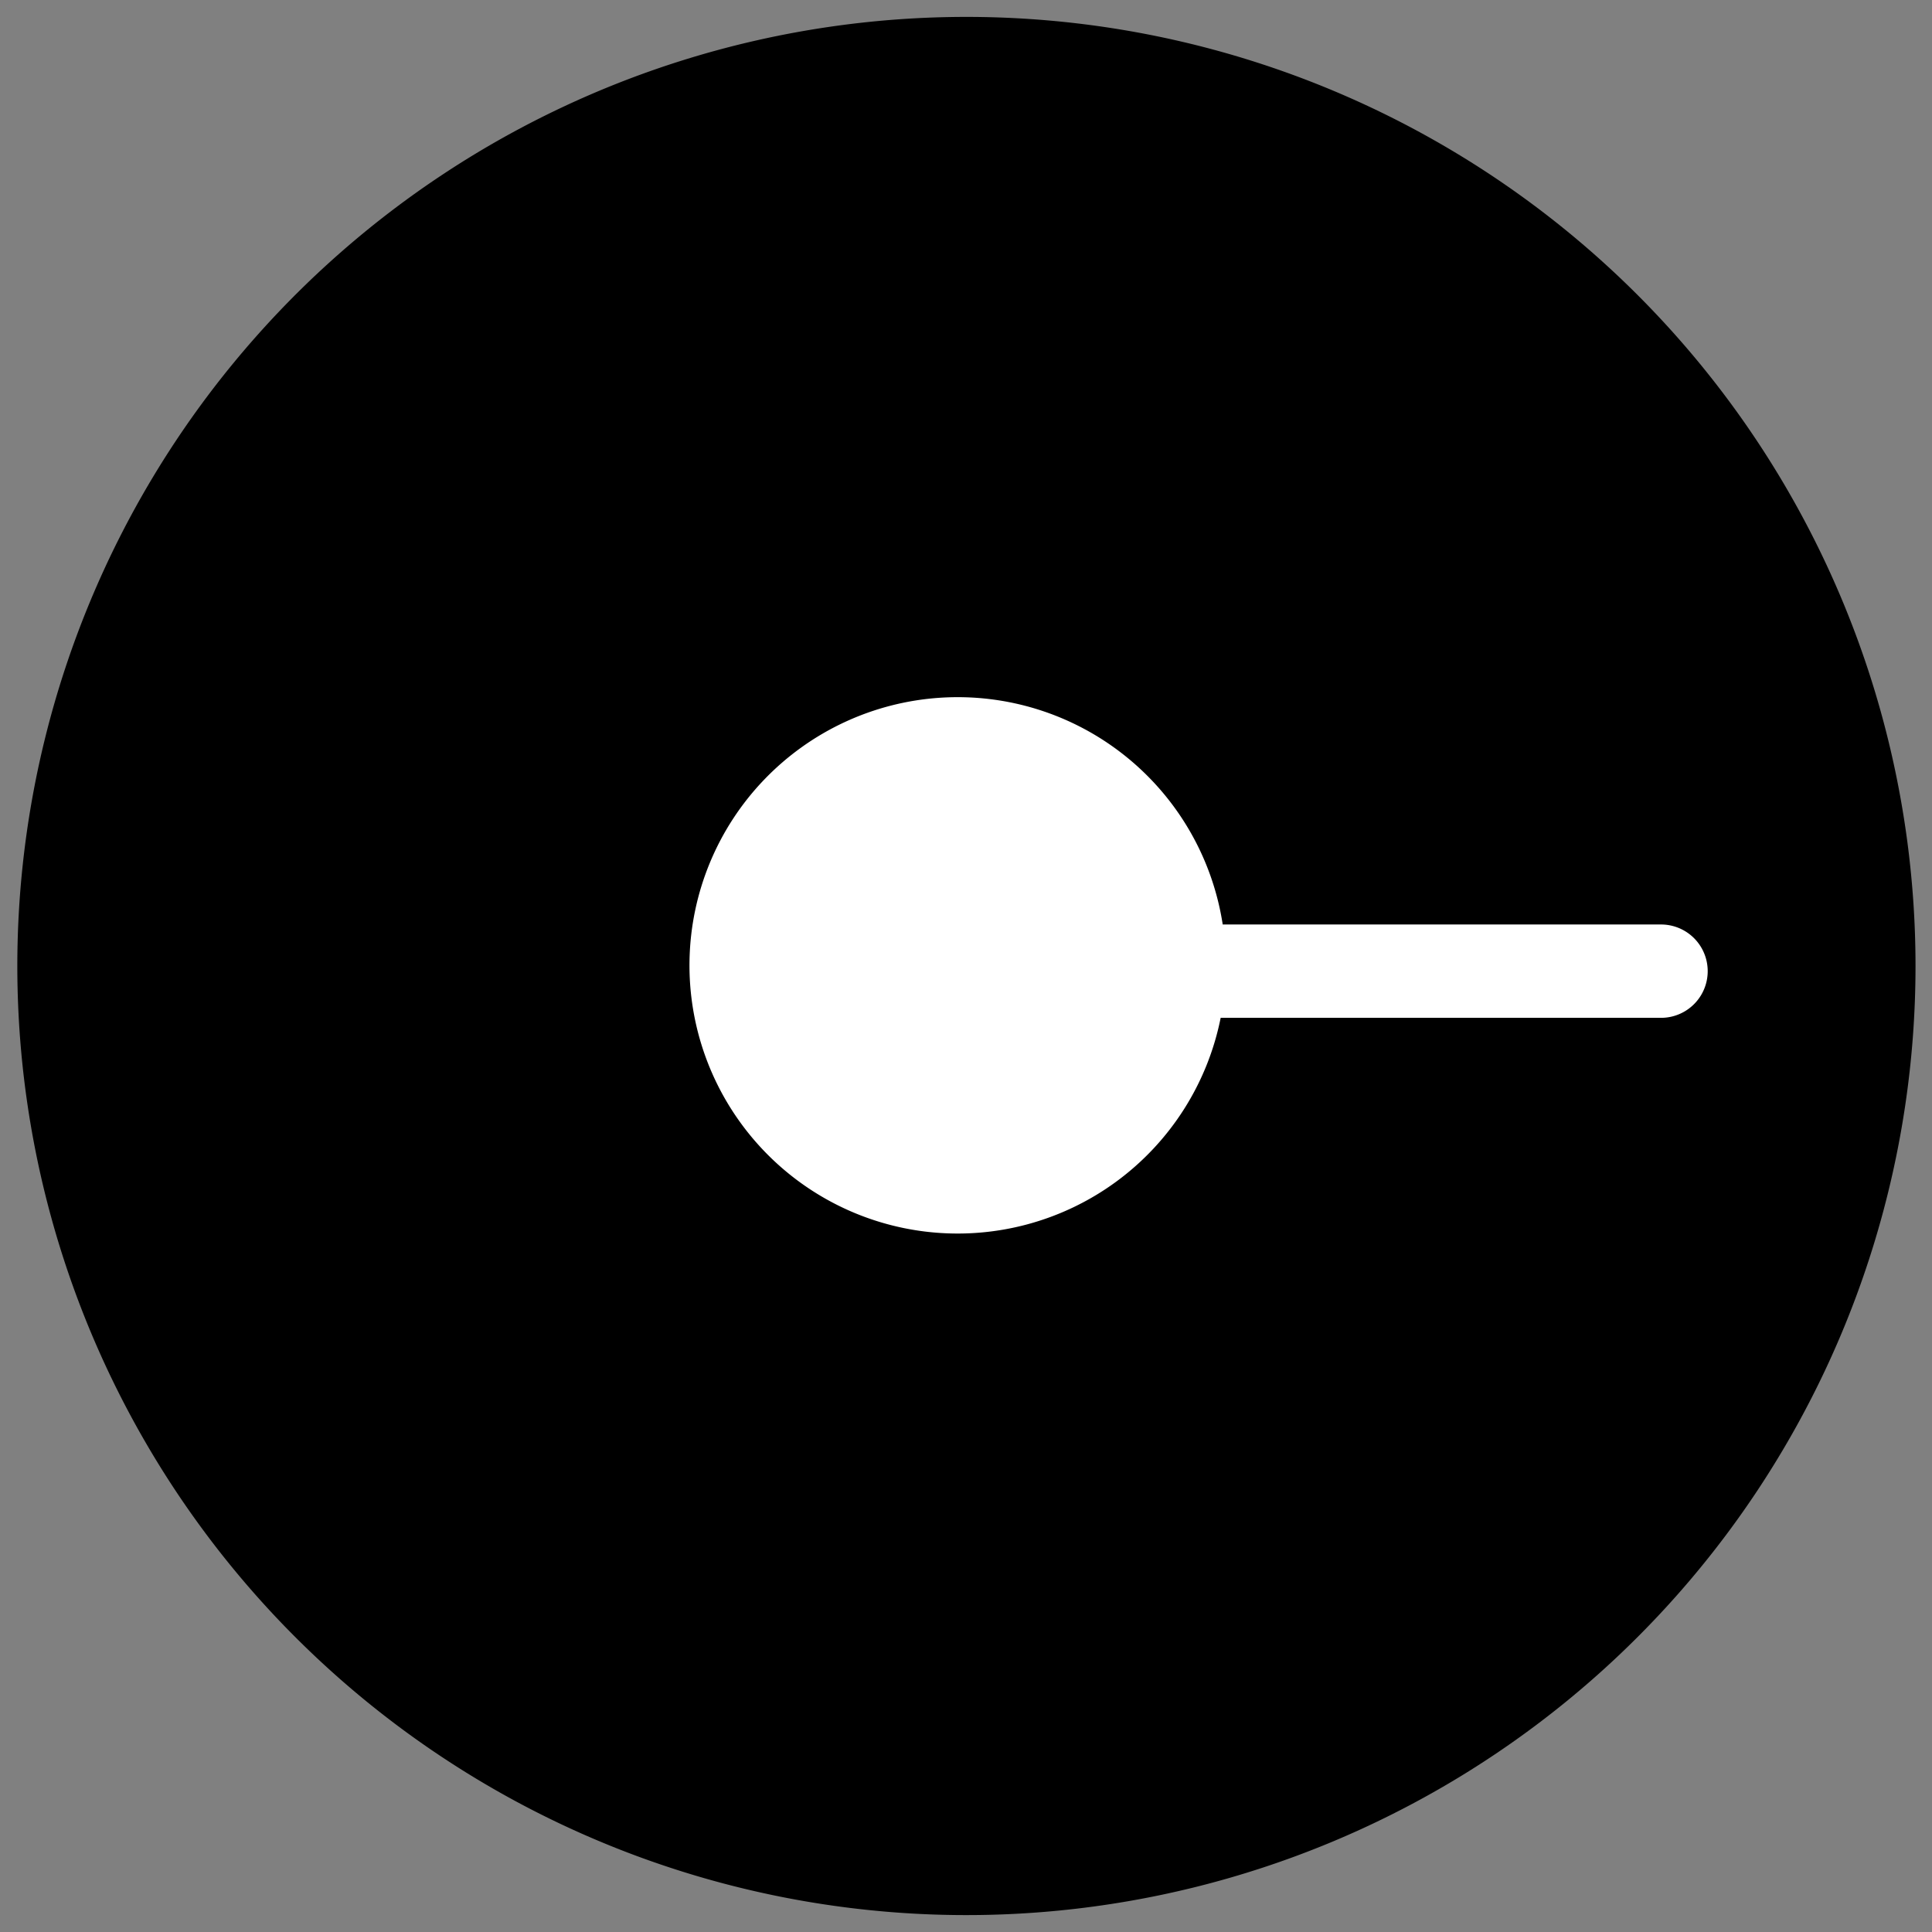 <svg id="Symbols" xmlns="http://www.w3.org/2000/svg" viewBox="0 0 64 64"><rect x="0" y="0" width="64" height="64" fill="#808080" stroke="none"/><defs><style>.cls-1{fill:#fff;}</style></defs><g id="Gnosis-Safe"><circle class="cls-1" cx="32" cy="32" r="27.963"/><path d="M32.026.56A31.44,31.44,0,1,0,63.454,32.012V32A31.443,31.443,0,0,0,32.026.56ZM55.037,33.717H40.436a8.884,8.884,0,1,1,.068-3.092H55.024a1.546,1.546,0,0,1,0,3.092Z"/></g></svg>